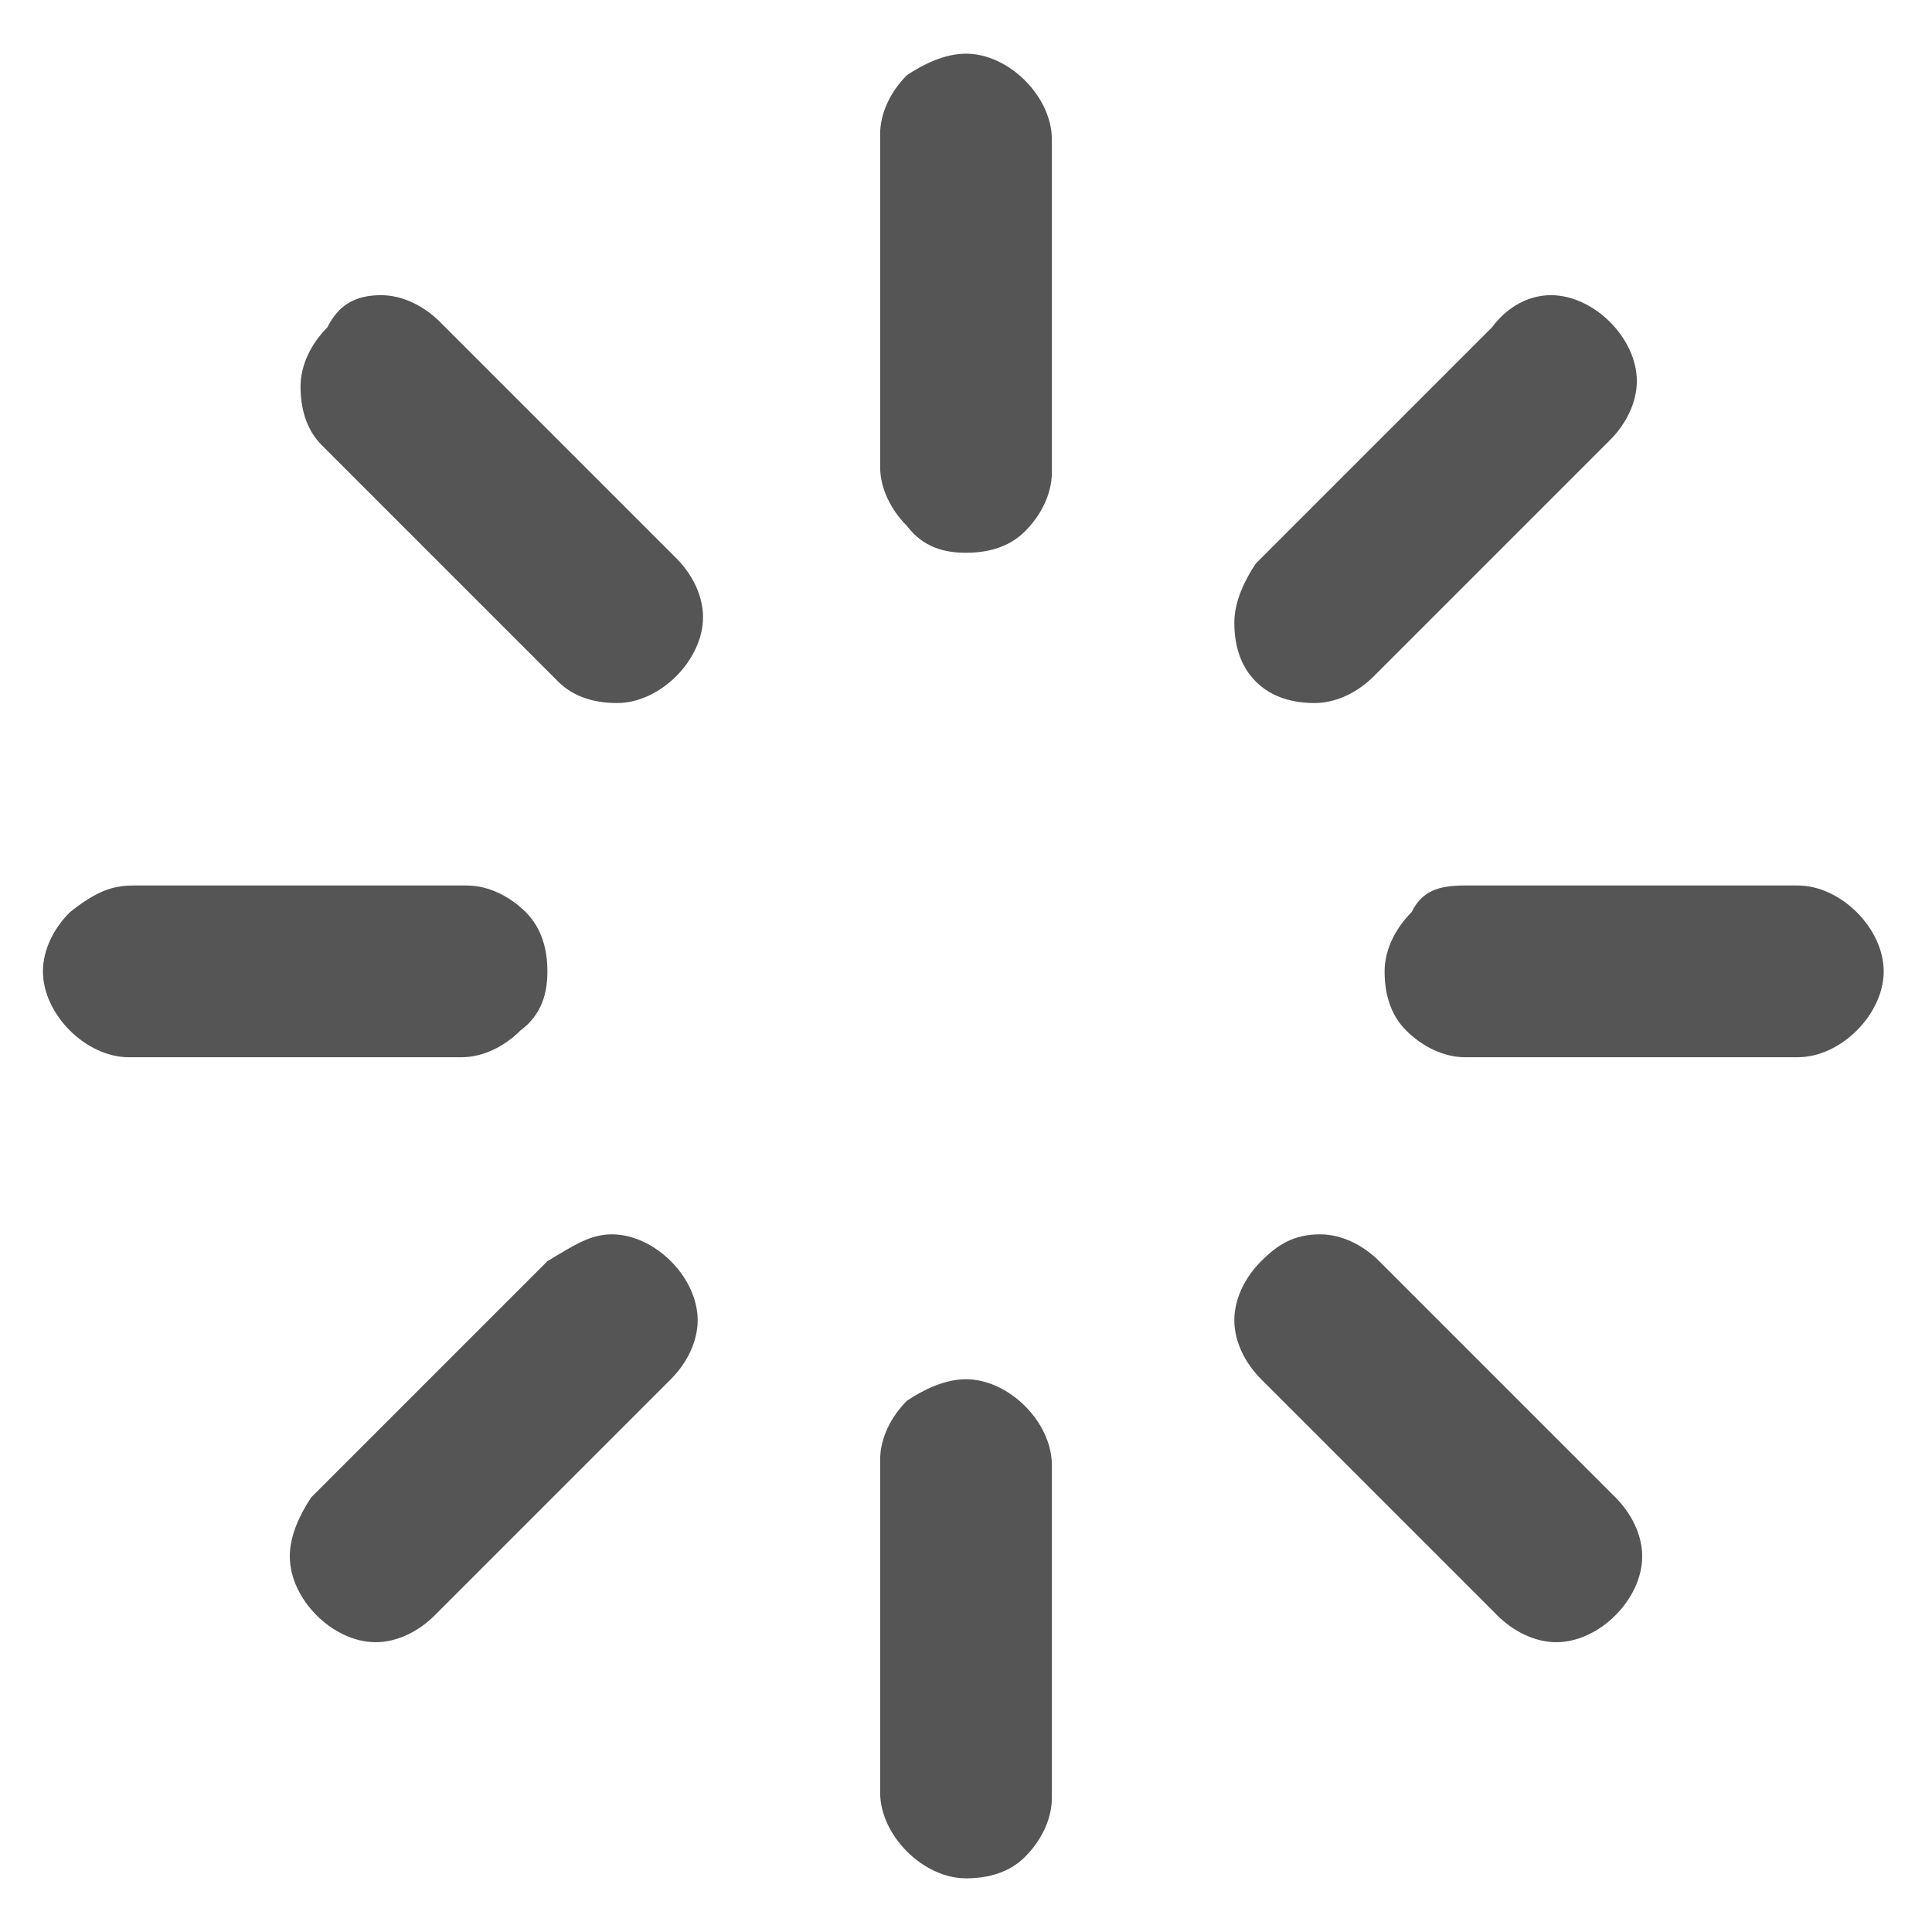 <?xml version="1.0" encoding="utf-8"?>
<!-- Generator: Adobe Illustrator 18.1.1, SVG Export Plug-In . SVG Version: 6.00 Build 0)  -->
<svg version="1.1" id="Layer_1" xmlns="http://www.w3.org/2000/svg" xmlns:xlink="http://www.w3.org/1999/xlink" x="0px" y="0px"
	 width="36px" height="36px" viewBox="-203 183 36 36" enable-background="new -203 183 36 36" xml:space="preserve">
<path fill="#555555" d="M-178.4,206c0.4,0,0.8,0.2,1.1,0.5l4.4,4.4c0.3,0.3,0.5,0.7,0.5,1.1c0,0.4-0.2,0.8-0.5,1.1
	c-0.3,0.3-0.7,0.5-1.1,0.5c-0.4,0-0.8-0.2-1.1-0.5l-4.4-4.4c-0.3-0.3-0.5-0.7-0.5-1.1c0-0.4,0.2-0.8,0.5-1.1
	C-179.2,206.2-178.9,206-178.4,206L-178.4,206z M-191.6,206c0.4,0,0.8,0.2,1.1,0.5c0.3,0.3,0.5,0.7,0.5,1.1c0,0.4-0.2,0.8-0.5,1.1
	l-4.4,4.4c-0.3,0.3-0.7,0.5-1.1,0.5c-0.4,0-0.8-0.2-1.1-0.5c-0.3-0.3-0.5-0.7-0.5-1.1c0-0.4,0.2-0.8,0.4-1.1l4.4-4.4
	C-192.3,206.2-192,206-191.6,206L-191.6,206z M-200.5,199.5h6.2c0.4,0,0.8,0.2,1.1,0.5c0.3,0.3,0.4,0.7,0.4,1.1
	c0,0.4-0.1,0.8-0.5,1.1c-0.3,0.3-0.7,0.5-1.1,0.5h-6.2c-0.4,0-0.8-0.2-1.1-0.5c-0.3-0.3-0.5-0.7-0.5-1.1c0-0.4,0.2-0.8,0.5-1.1
	C-201.2,199.6-200.9,199.5-200.5,199.5z M-185,208.7c0.4,0,0.8,0.2,1.1,0.5c0.3,0.3,0.5,0.7,0.5,1.1v6.2c0,0.4-0.2,0.8-0.5,1.1
	c-0.3,0.3-0.7,0.4-1.1,0.4s-0.8-0.2-1.1-0.5c-0.3-0.3-0.5-0.7-0.5-1.1v-6.2c0-0.4,0.2-0.8,0.5-1.1
	C-185.8,208.9-185.4,208.7-185,208.7z M-195.9,188.5c0.4,0,0.8,0.2,1.1,0.5l4.4,4.4c0.3,0.3,0.5,0.7,0.5,1.1c0,0.4-0.2,0.8-0.5,1.1
	c-0.3,0.3-0.7,0.5-1.1,0.5c-0.4,0-0.8-0.1-1.1-0.4l-4.4-4.4c-0.3-0.3-0.4-0.7-0.4-1.1c0-0.4,0.2-0.8,0.5-1.1
	C-196.7,188.7-196.4,188.5-195.9,188.5L-195.9,188.5z M-175.7,199.5h6.2c0.4,0,0.8,0.2,1.1,0.5c0.3,0.3,0.5,0.7,0.5,1.1
	c0,0.4-0.2,0.8-0.5,1.1c-0.3,0.3-0.7,0.5-1.1,0.5h-6.2c-0.4,0-0.8-0.2-1.1-0.5c-0.3-0.3-0.4-0.7-0.4-1.1c0-0.4,0.2-0.8,0.5-1.1
	C-176.5,199.6-176.2,199.5-175.7,199.5z M-185,184c0.4,0,0.8,0.2,1.1,0.5c0.3,0.3,0.5,0.7,0.5,1.1v6.2c0,0.4-0.2,0.8-0.5,1.1
	c-0.3,0.3-0.7,0.4-1.1,0.4s-0.8-0.1-1.1-0.5c-0.3-0.3-0.5-0.7-0.5-1.1v-6.2c0-0.4,0.2-0.8,0.5-1.1C-185.8,184.2-185.4,184-185,184z
	 M-174.1,188.5c0.4,0,0.8,0.2,1.1,0.5c0.3,0.3,0.5,0.7,0.5,1.1c0,0.4-0.2,0.8-0.5,1.1l-4.4,4.4c-0.3,0.3-0.7,0.5-1.1,0.5
	c-0.4,0-0.8-0.1-1.1-0.4c-0.3-0.3-0.4-0.7-0.4-1.1c0-0.4,0.2-0.8,0.4-1.1l4.4-4.4C-174.9,188.7-174.5,188.5-174.1,188.5z"/>
</svg>
